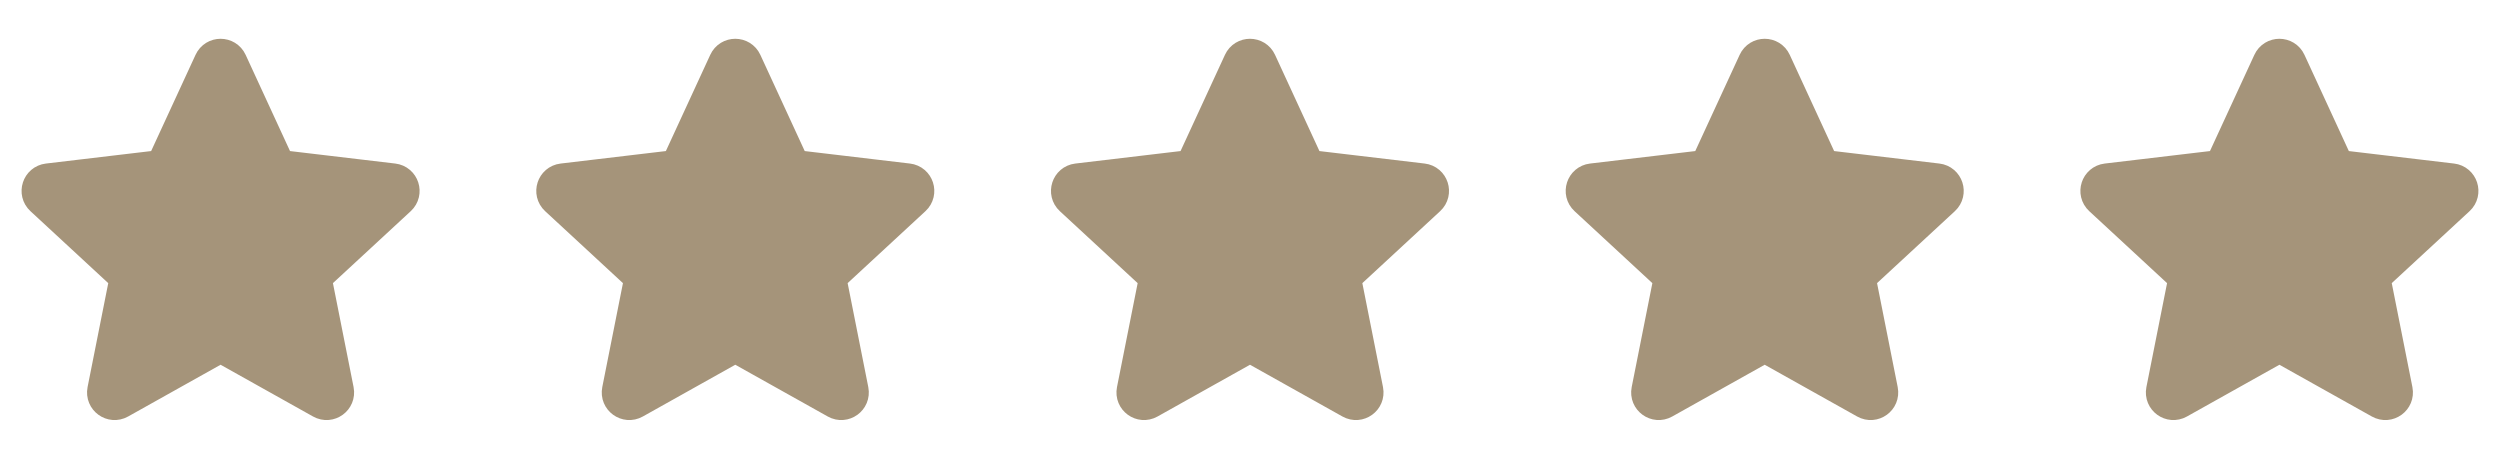 <svg width="136" height="25" viewBox="0 0 136 25" fill="none" xmlns="http://www.w3.org/2000/svg">
<path d="M14.986 8.891L12.454 3.401C12.275 3.013 11.724 3.013 11.546 3.401L9.013 8.891C8.941 9.049 8.791 9.157 8.618 9.178L2.615 9.89C2.191 9.94 2.021 10.464 2.334 10.753L6.773 14.858C6.9 14.976 6.958 15.152 6.924 15.323L5.745 21.253C5.662 21.671 6.108 21.995 6.48 21.786L11.755 18.833C11.907 18.748 12.092 18.748 12.244 18.833L17.52 21.786C17.892 21.995 18.337 21.671 18.254 21.253L17.076 15.323C17.042 15.152 17.099 14.976 17.227 14.858L21.666 10.753C21.979 10.464 21.809 9.94 21.385 9.89L15.381 9.178C15.209 9.157 15.059 9.049 14.986 8.891Z" fill="#A5947A" stroke="#A5947A" stroke-width="2" stroke-linecap="round" stroke-linejoin="round"/>
<path d="M42.986 8.891L40.454 3.401C40.275 3.013 39.724 3.013 39.546 3.401L37.014 8.891C36.941 9.049 36.791 9.157 36.618 9.178L30.615 9.89C30.191 9.94 30.021 10.464 30.334 10.753L34.773 14.858C34.9 14.976 34.958 15.152 34.924 15.323L33.745 21.253C33.662 21.671 34.108 21.995 34.48 21.786L39.755 18.833C39.907 18.748 40.092 18.748 40.244 18.833L45.52 21.786C45.892 21.995 46.337 21.671 46.254 21.253L45.076 15.323C45.042 15.152 45.099 14.976 45.227 14.858L49.666 10.753C49.979 10.464 49.809 9.94 49.385 9.89L43.381 9.178C43.209 9.157 43.059 9.049 42.986 8.891Z" fill="#A5947A" stroke="#A5947A" stroke-width="2" stroke-linecap="round" stroke-linejoin="round"/>
<path d="M70.986 8.891L68.454 3.401C68.275 3.013 67.724 3.013 67.546 3.401L65.013 8.891C64.941 9.049 64.791 9.157 64.618 9.178L58.615 9.89C58.191 9.94 58.021 10.464 58.334 10.753L62.773 14.858C62.9 14.976 62.958 15.152 62.924 15.323L61.745 21.253C61.662 21.671 62.108 21.995 62.48 21.786L67.755 18.833C67.907 18.748 68.092 18.748 68.244 18.833L73.519 21.786C73.892 21.995 74.337 21.671 74.254 21.253L73.076 15.323C73.042 15.152 73.099 14.976 73.227 14.858L77.665 10.753C77.979 10.464 77.809 9.94 77.385 9.89L71.381 9.178C71.209 9.157 71.059 9.049 70.986 8.891Z" fill="#A5947A" stroke="#A5947A" stroke-width="2" stroke-linecap="round" stroke-linejoin="round"/>
<path d="M98.986 8.891L96.454 3.401C96.275 3.013 95.724 3.013 95.546 3.401L93.013 8.891C92.941 9.049 92.791 9.157 92.618 9.178L86.615 9.89C86.191 9.94 86.021 10.464 86.334 10.753L90.773 14.858C90.9 14.976 90.957 15.152 90.924 15.323L89.745 21.253C89.662 21.671 90.108 21.995 90.48 21.786L95.755 18.833C95.907 18.748 96.092 18.748 96.244 18.833L101.519 21.786C101.892 21.995 102.337 21.671 102.254 21.253L101.076 15.323C101.042 15.152 101.099 14.976 101.227 14.858L105.666 10.753C105.979 10.464 105.809 9.94 105.385 9.89L99.381 9.178C99.209 9.157 99.059 9.049 98.986 8.891Z" fill="#A5947A" stroke="#A5947A" stroke-width="2" stroke-linecap="round" stroke-linejoin="round"/>
<path d="M126.986 8.891L124.454 3.401C124.275 3.013 123.724 3.013 123.546 3.401L121.013 8.891C120.941 9.049 120.791 9.157 120.618 9.178L114.615 9.89C114.191 9.94 114.021 10.464 114.334 10.753L118.773 14.858C118.9 14.976 118.958 15.152 118.924 15.323L117.745 21.253C117.662 21.671 118.108 21.995 118.48 21.786L123.756 18.833C123.907 18.748 124.092 18.748 124.244 18.833L129.519 21.786C129.892 21.995 130.337 21.671 130.254 21.253L129.076 15.323C129.042 15.152 129.099 14.976 129.227 14.858L133.666 10.753C133.979 10.464 133.809 9.94 133.385 9.89L127.381 9.178C127.209 9.157 127.059 9.049 126.986 8.891Z" fill="#A5947A" stroke="#A5947A" stroke-width="2" stroke-linecap="round" stroke-linejoin="round"/>
</svg>
